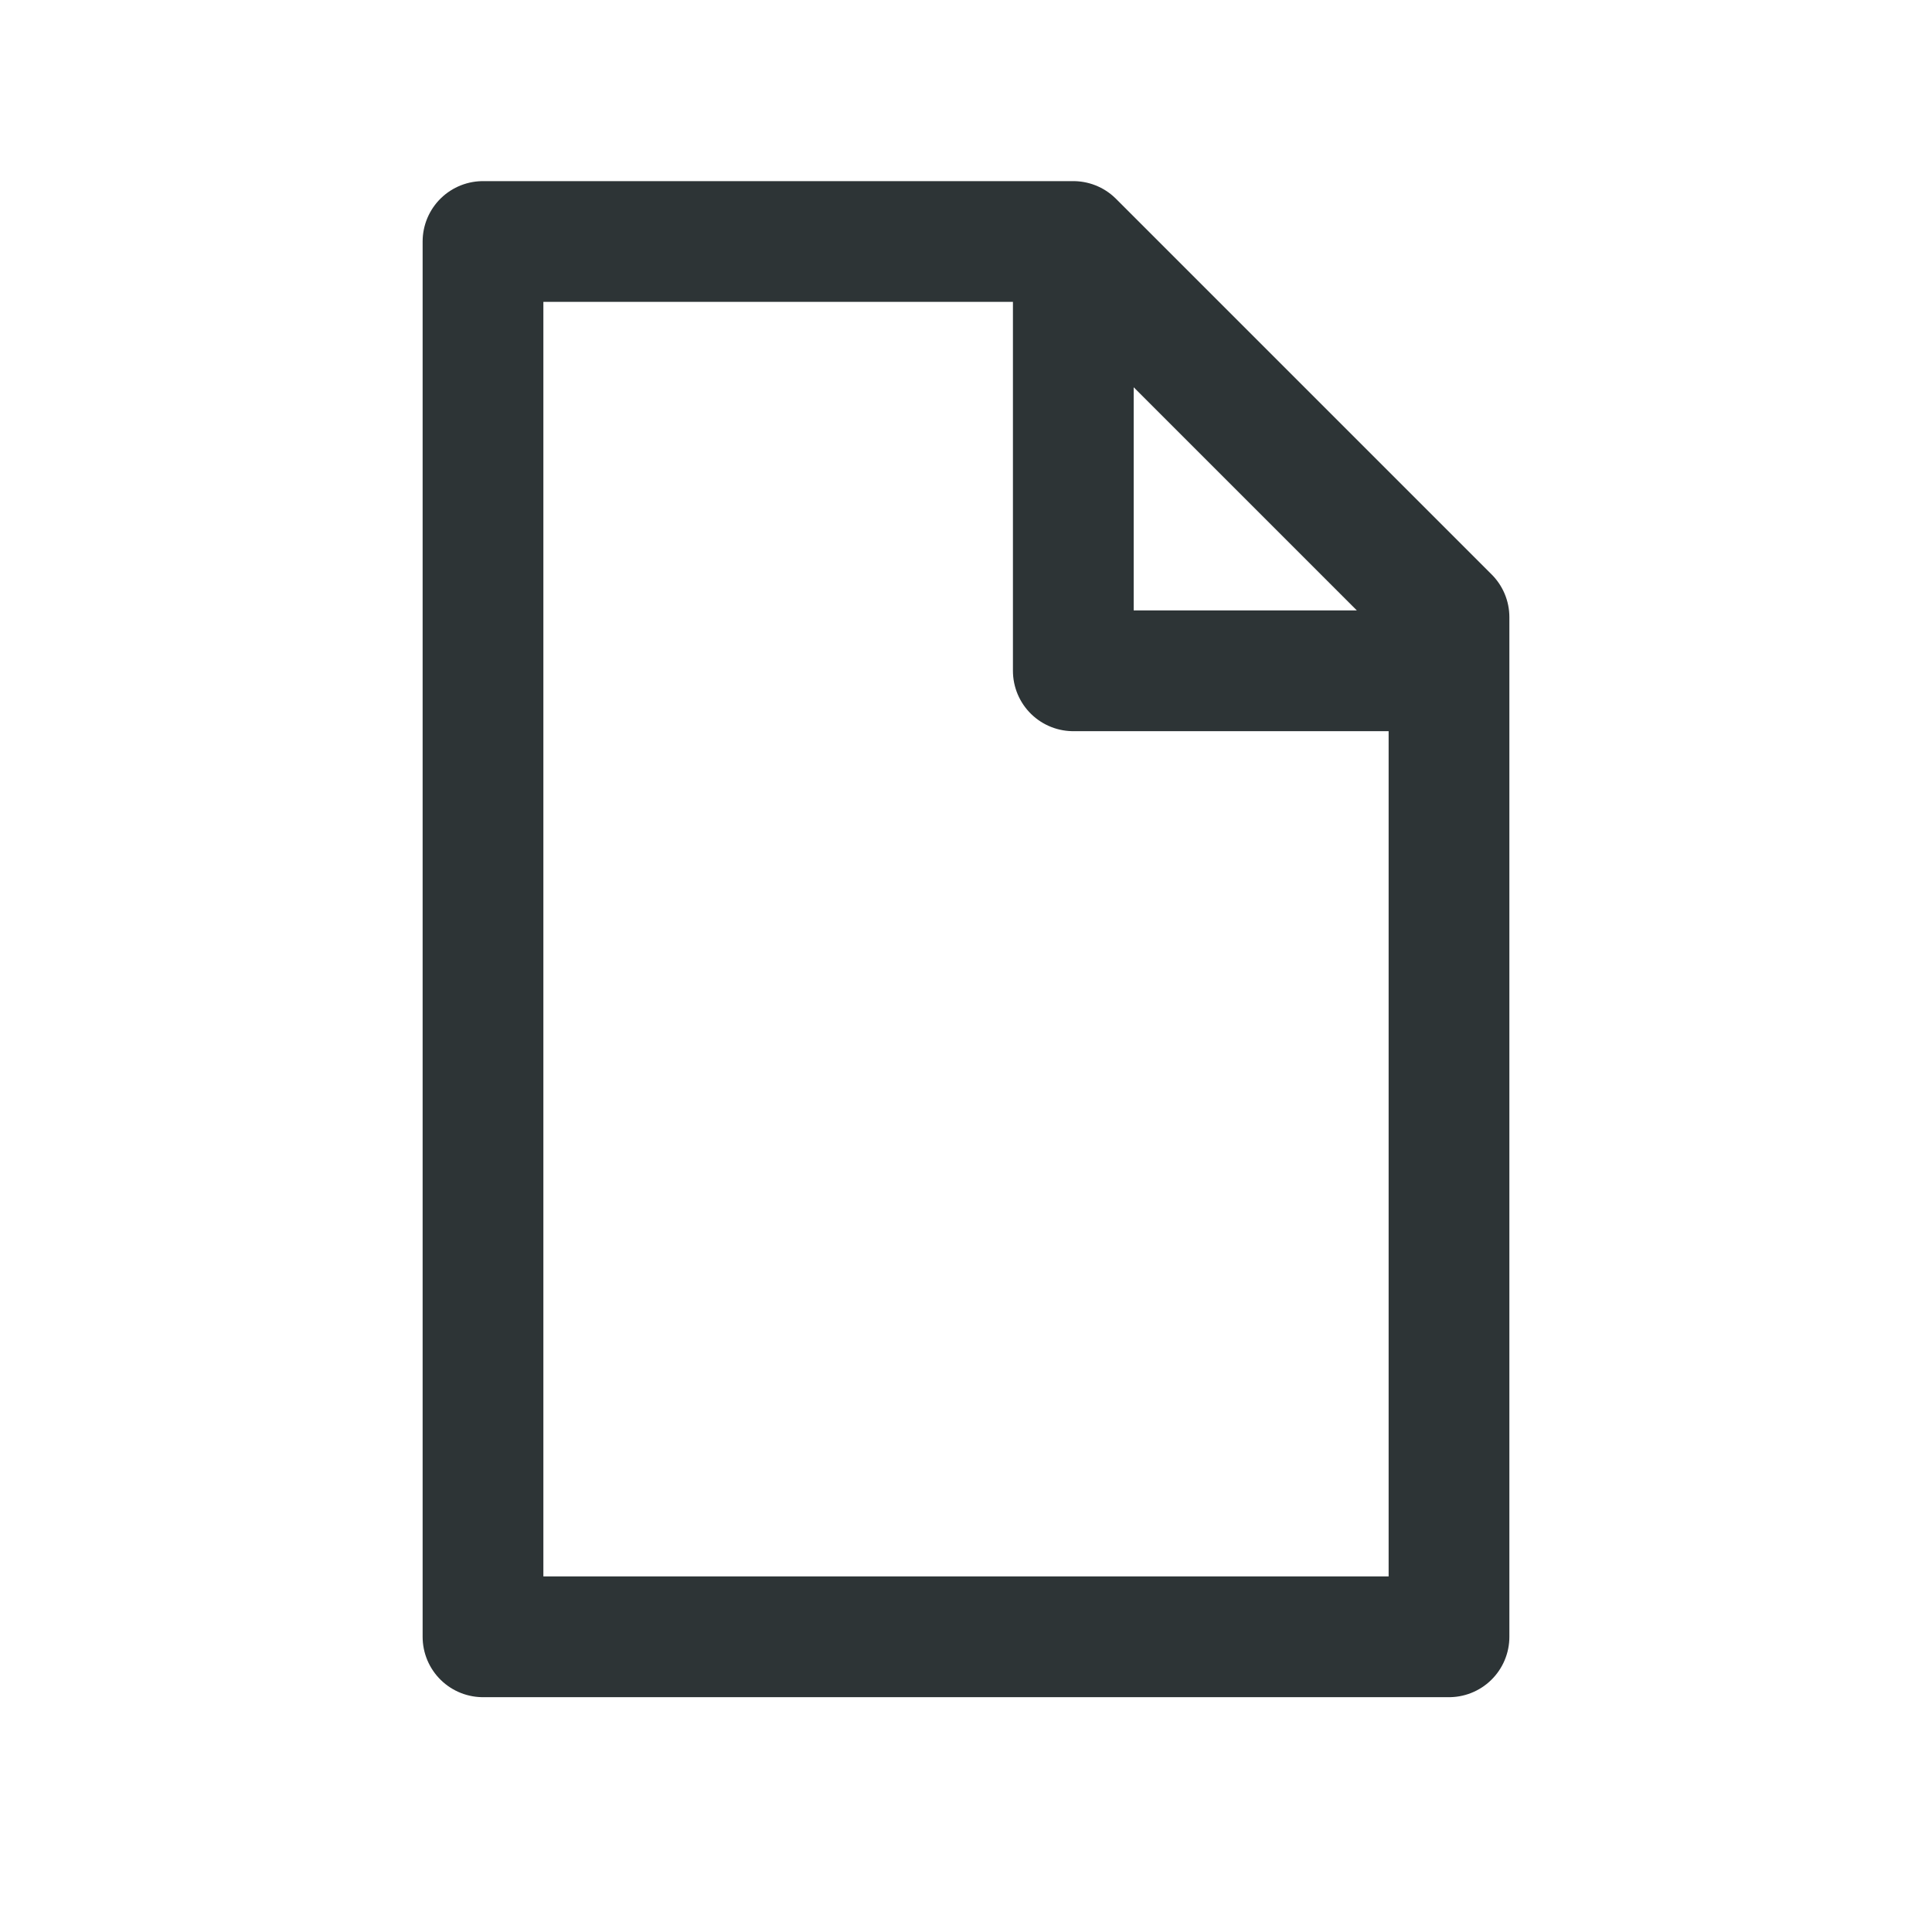 <svg xmlns="http://www.w3.org/2000/svg" width="24" height="24" fill="none" viewBox="0 0 24 24" xmlns:v="https://vecta.io/nano"><path d="M13.333 3H6v17.333h12v-12M13.333 3L18 7.667v.667M13.333 3v5.333H18" stroke="#2d3436" stroke-width="1.5" stroke-linecap="round" stroke-linejoin="round"/></svg>